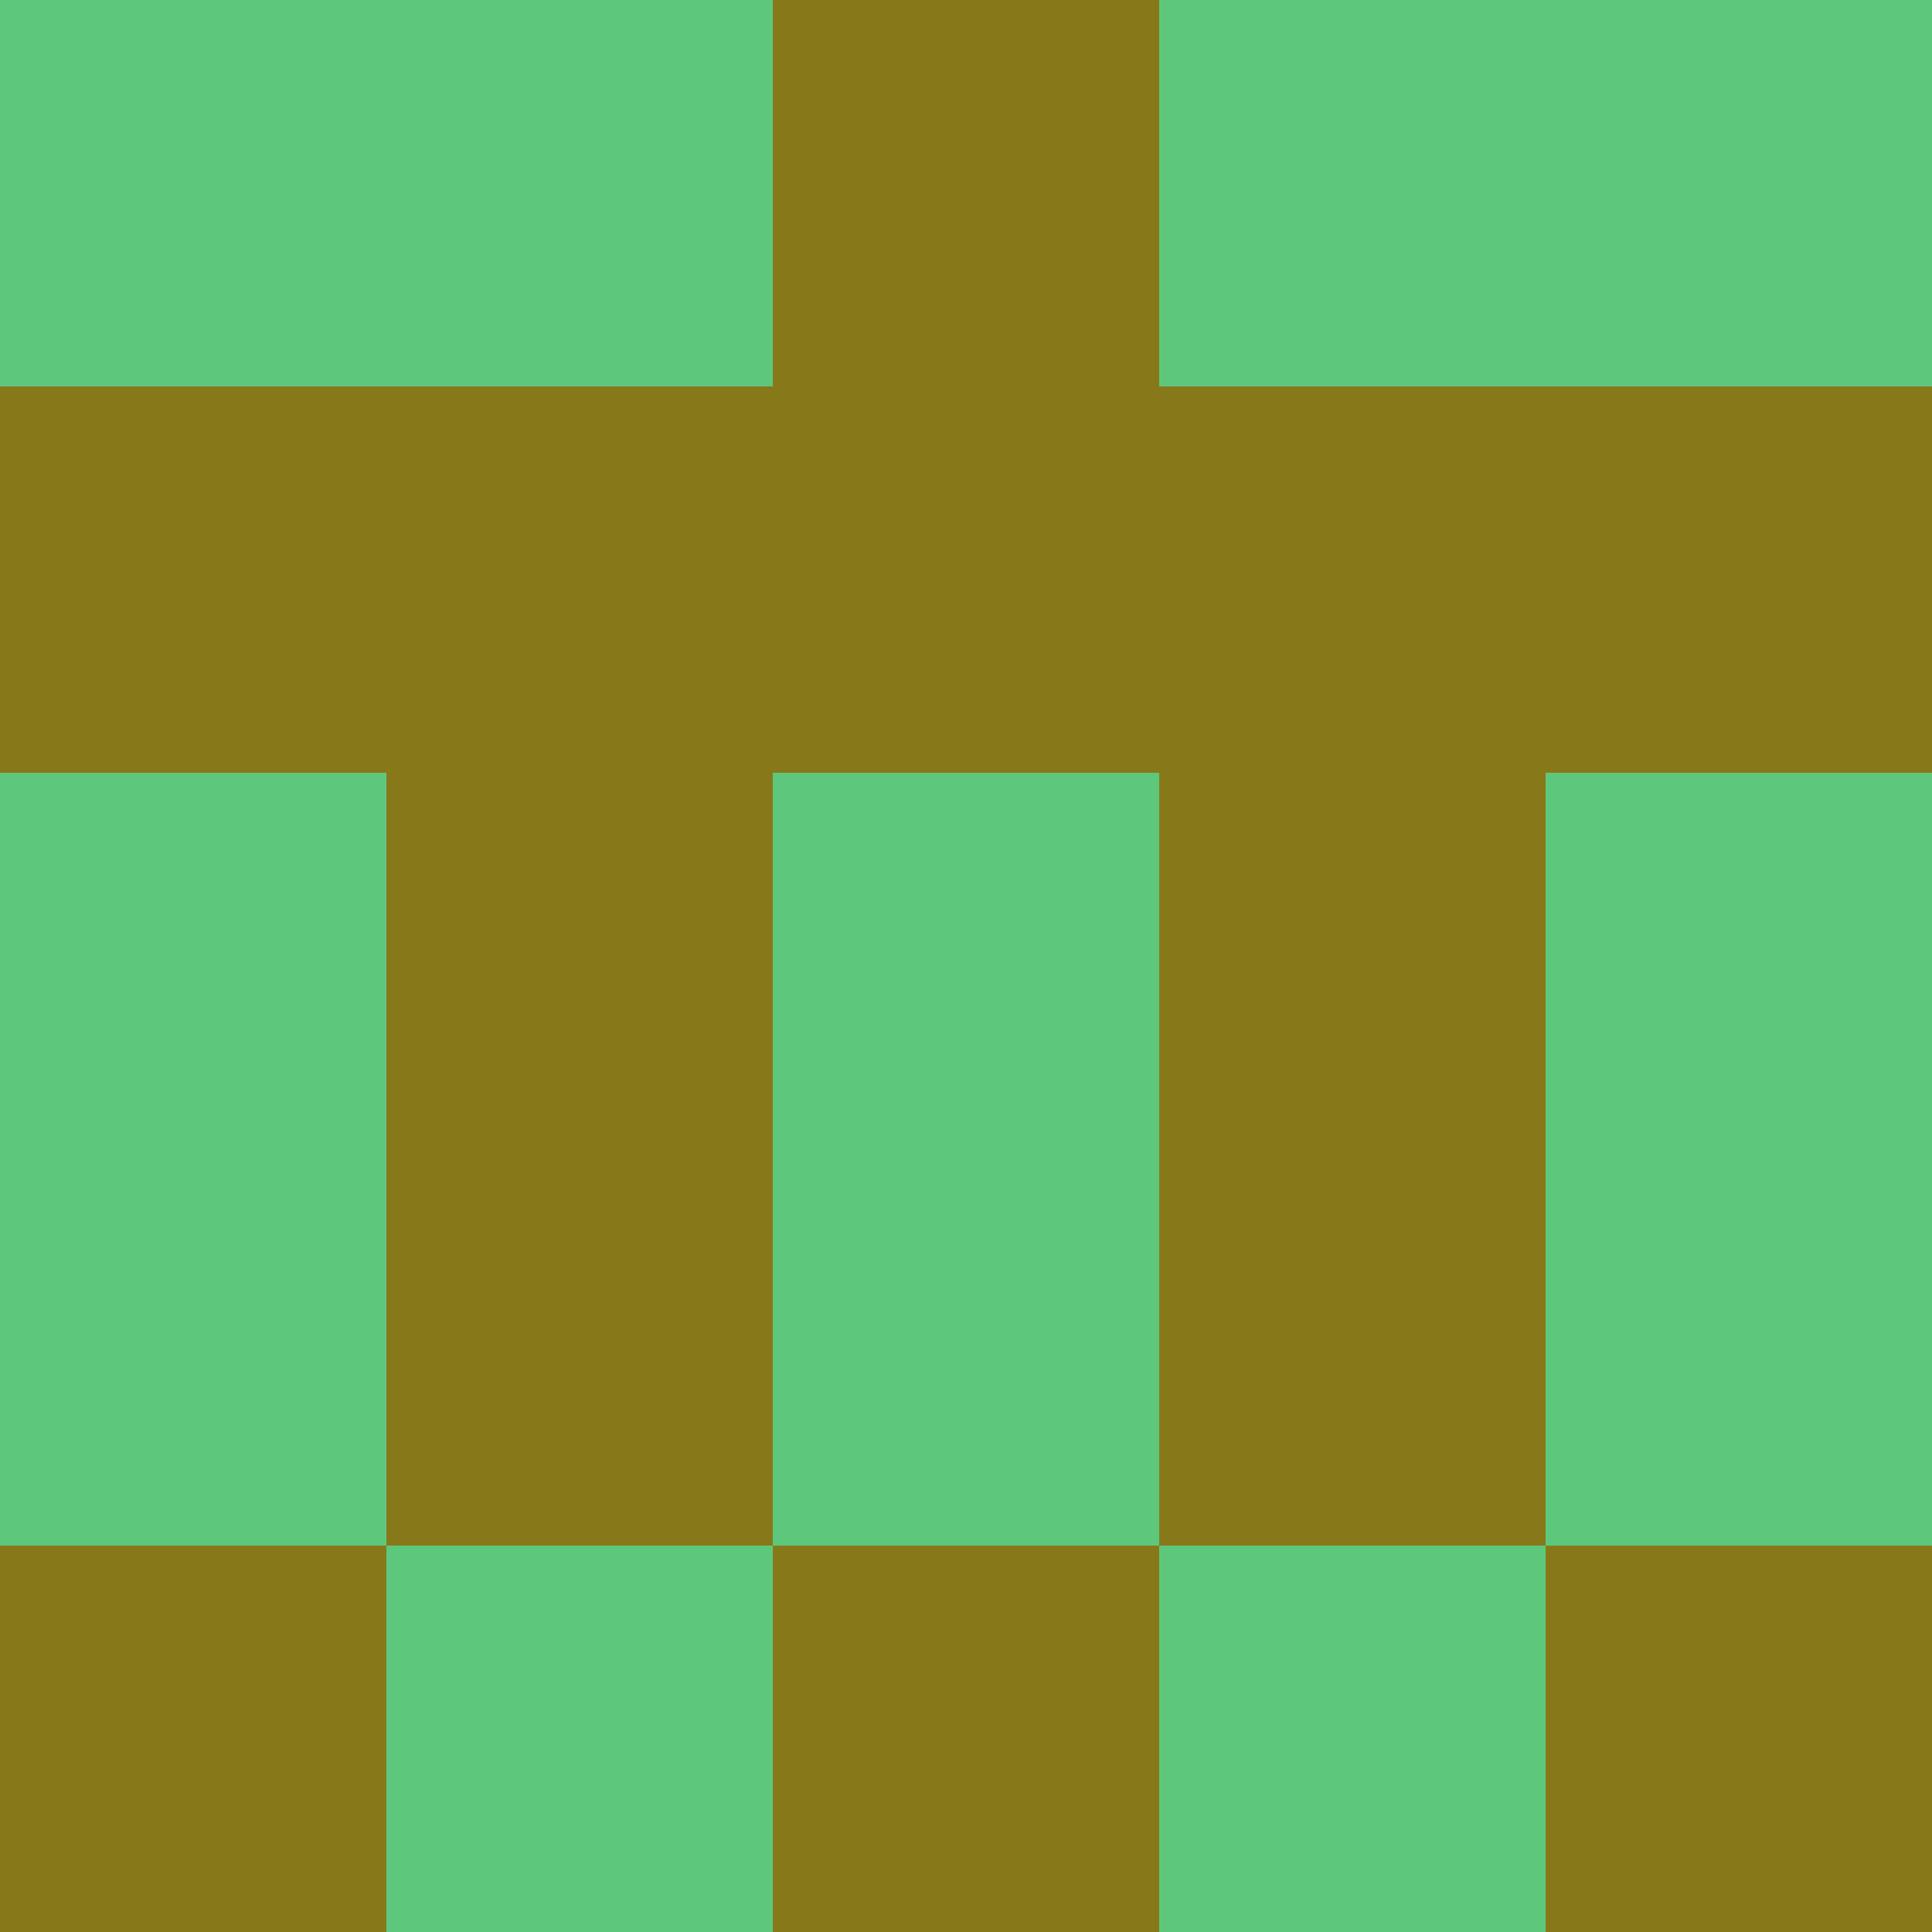 <?xml version="1.0" encoding="utf-8"?>
<!DOCTYPE svg PUBLIC "-//W3C//DTD SVG 20010904//EN"
        "http://www.w3.org/TR/2001/REC-SVG-20010904/DTD/svg10.dtd">

<svg width="400" height="400" viewBox="0 0 5 5"
    xmlns="http://www.w3.org/2000/svg"
    xmlns:xlink="http://www.w3.org/1999/xlink">
            <rect x="0" y="0" width="1" height="1" fill="#5DC87C" />
        <rect x="0" y="1" width="1" height="1" fill="#87791A" />
        <rect x="0" y="2" width="1" height="1" fill="#5DC87C" />
        <rect x="0" y="3" width="1" height="1" fill="#5DC87C" />
        <rect x="0" y="4" width="1" height="1" fill="#87791A" />
                <rect x="1" y="0" width="1" height="1" fill="#5DC87C" />
        <rect x="1" y="1" width="1" height="1" fill="#87791A" />
        <rect x="1" y="2" width="1" height="1" fill="#87791A" />
        <rect x="1" y="3" width="1" height="1" fill="#87791A" />
        <rect x="1" y="4" width="1" height="1" fill="#5DC87C" />
                <rect x="2" y="0" width="1" height="1" fill="#87791A" />
        <rect x="2" y="1" width="1" height="1" fill="#87791A" />
        <rect x="2" y="2" width="1" height="1" fill="#5DC87C" />
        <rect x="2" y="3" width="1" height="1" fill="#5DC87C" />
        <rect x="2" y="4" width="1" height="1" fill="#87791A" />
                <rect x="3" y="0" width="1" height="1" fill="#5DC87C" />
        <rect x="3" y="1" width="1" height="1" fill="#87791A" />
        <rect x="3" y="2" width="1" height="1" fill="#87791A" />
        <rect x="3" y="3" width="1" height="1" fill="#87791A" />
        <rect x="3" y="4" width="1" height="1" fill="#5DC87C" />
                <rect x="4" y="0" width="1" height="1" fill="#5DC87C" />
        <rect x="4" y="1" width="1" height="1" fill="#87791A" />
        <rect x="4" y="2" width="1" height="1" fill="#5DC87C" />
        <rect x="4" y="3" width="1" height="1" fill="#5DC87C" />
        <rect x="4" y="4" width="1" height="1" fill="#87791A" />
        
</svg>


